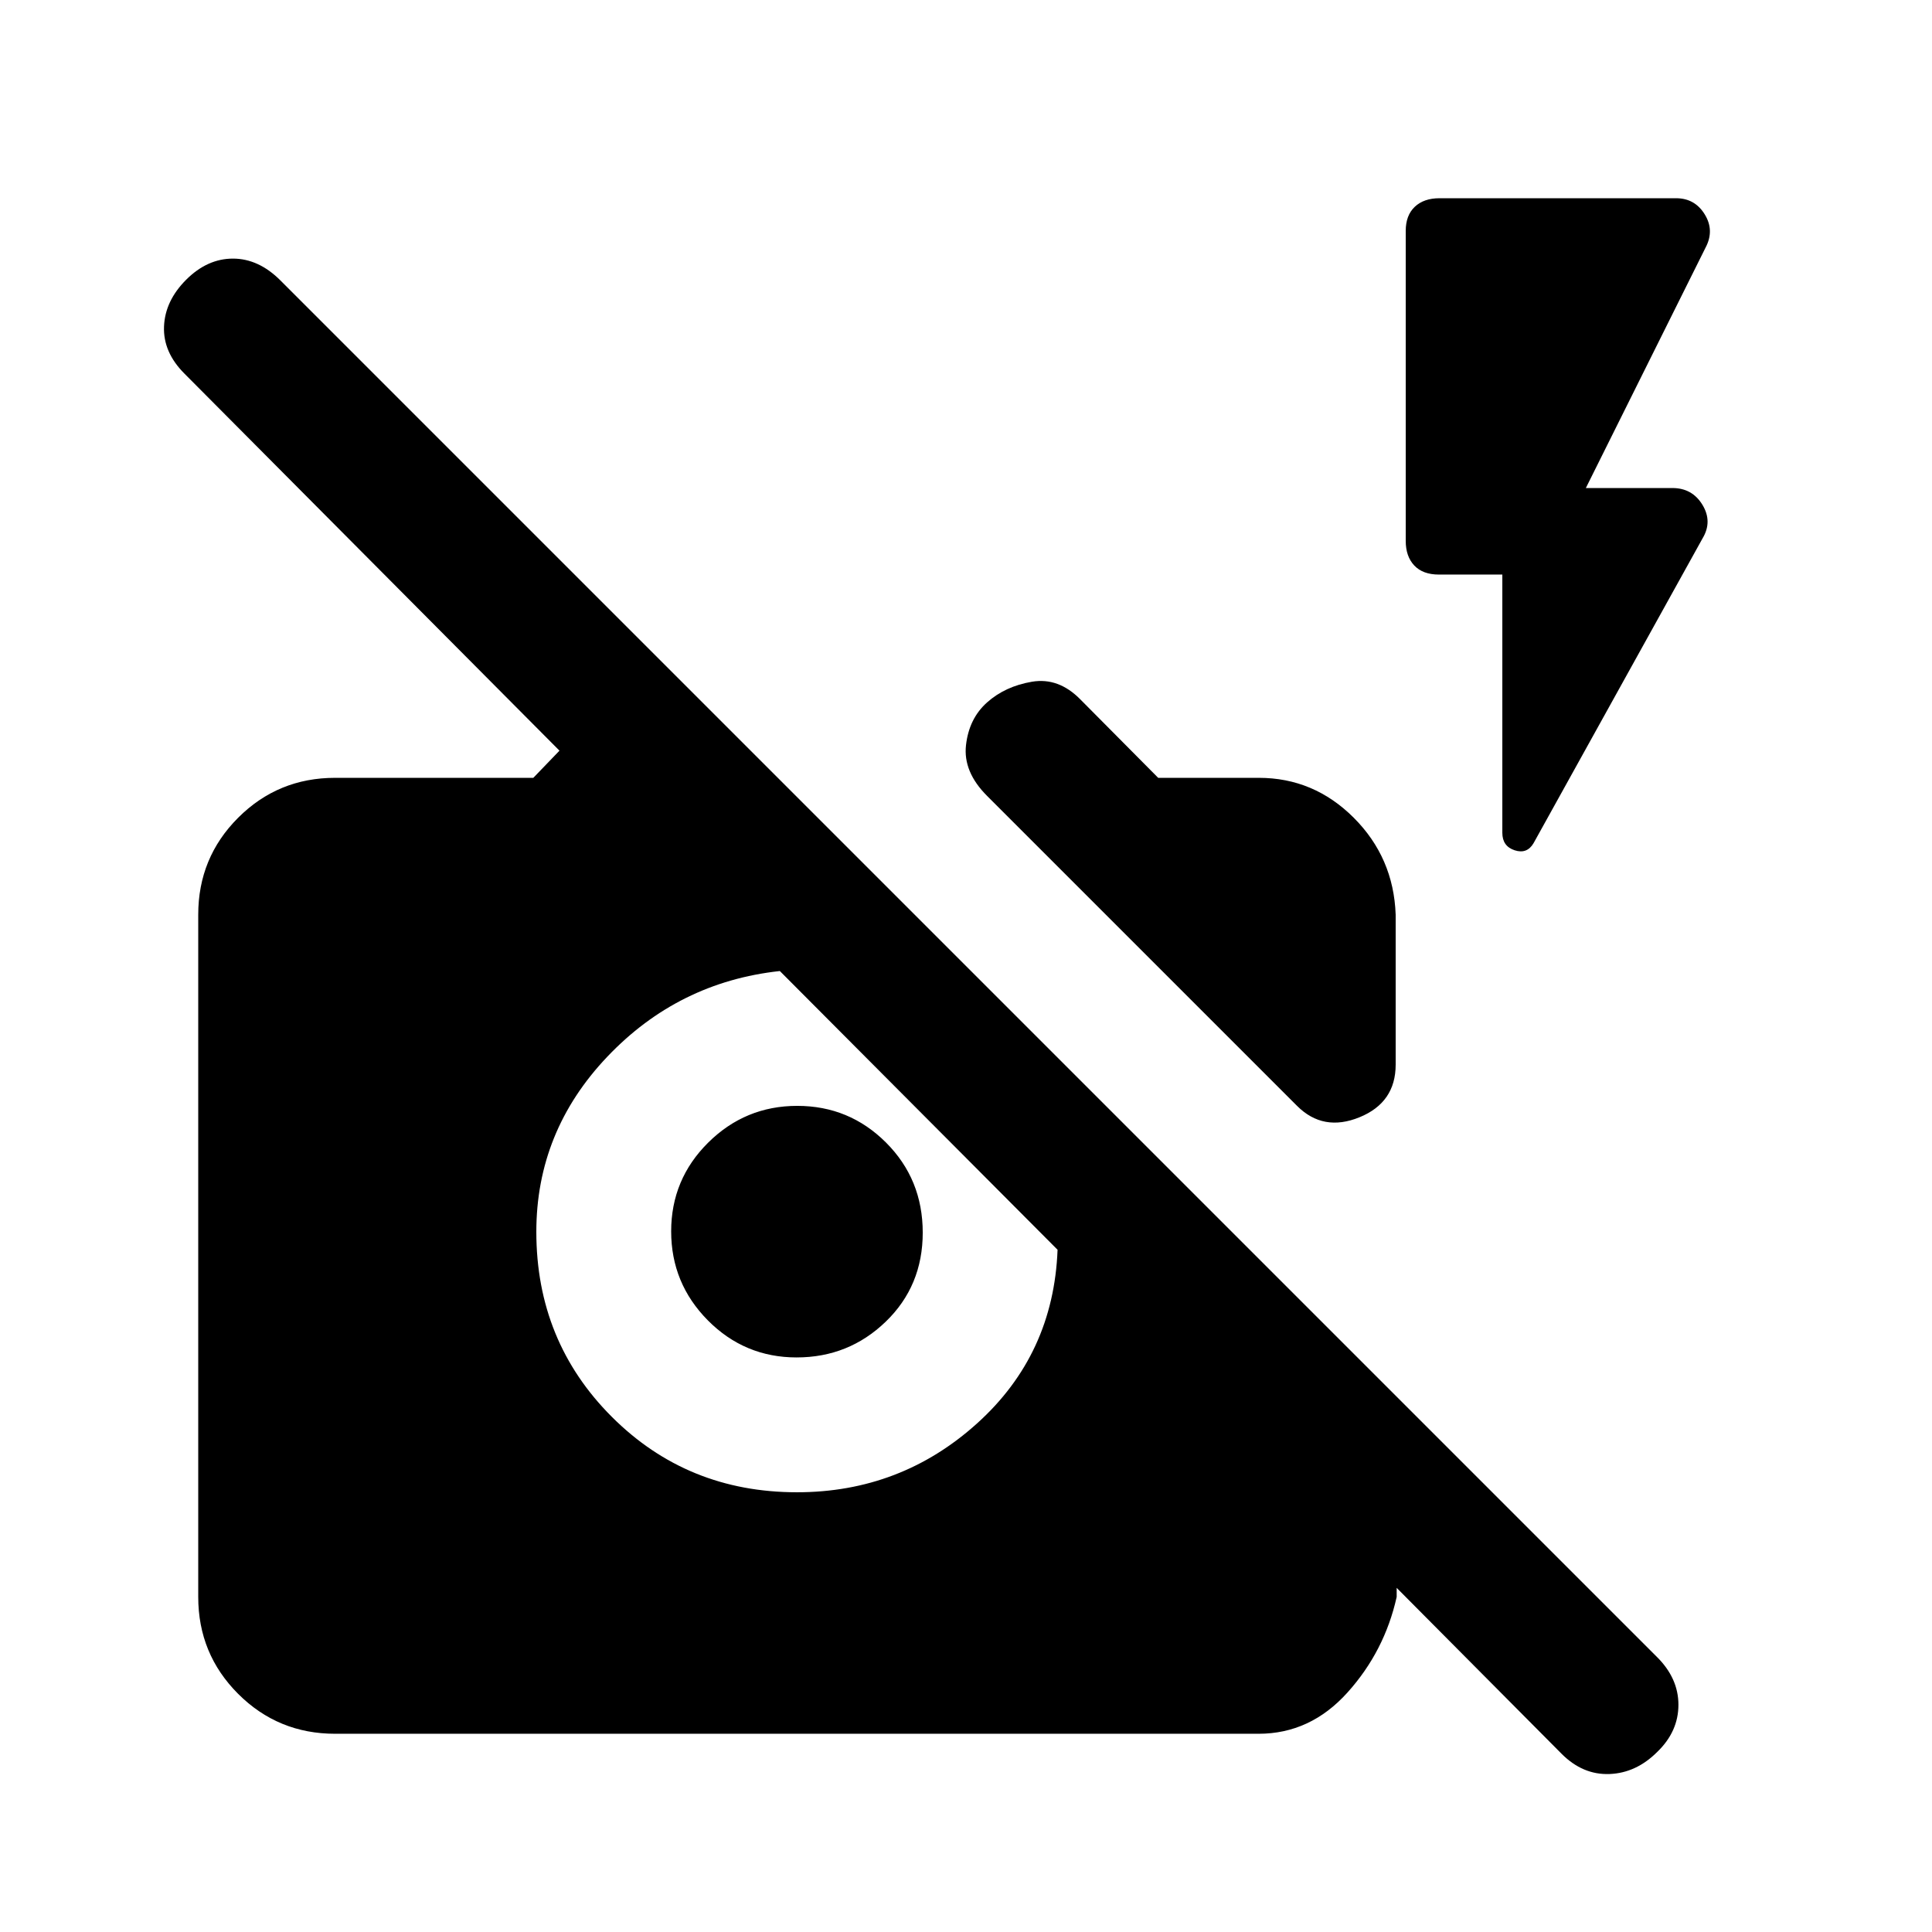 <svg xmlns="http://www.w3.org/2000/svg" height="20" viewBox="0 -960 960 960" width="20"><path d="M776-88.5 694-171v4.5q-6 27-24.45 47.5t-44.17 20.5H166.5q-28.33 0-48.17-19.83Q98.5-138.17 98.5-166.5v-339q0-28.33 19.83-48.17 19.84-19.83 48.17-19.83H265l13-13.5L91.66-774.34Q81-785 81.5-797.75t11-23.25q10.5-10.5 23.25-10.5t23.59 10.84l683.82 683.82Q834-126.18 834-112.91T823.5-89.5Q813-79 799.75-78.5T776-88.5Zm-388.5-389q-50.5 5.5-85.75 42.59-35.25 37.1-35.25 87 0 54.41 37.5 91.91t92 37.5q51.57 0 89.54-34.25Q523.5-287 525.5-339l.25-.75-.25.75-138-138.5Zm8.35 192q-25.85 0-44.1-18.4-18.25-18.41-18.25-44.25 0-25.85 18.4-44.1 18.41-18.25 44.25-18.25 25.85 0 44.1 18.23t18.25 44.75q0 26.52-18.4 44.27-18.41 17.75-44.25 17.75Zm350.65-389H715q-8 0-12.25-4.5t-4.25-12.2v-154.1q0-7.7 4.5-11.95 4.5-4.25 12.25-4.25h117.59q9.29 0 14.22 8 4.94 8 .44 16.5L788-717.5h43q9.85 0 14.93 8.33 5.07 8.34.07 16.67L762-541q-3.26 5.5-9.38 3.5-6.12-2-6.12-8.69V-674.5Zm-53 169v74.5q0 18.84-18 26.17-18 7.33-31-5.67l-154-154q-12-11.98-10.5-25.24Q481.5-603 490.5-611q9-8 22.25-10.25t24.11 8.82l38.64 38.93h50q27.33 0 47.17 19.83 19.83 19.84 20.83 48.17Z"/></svg>